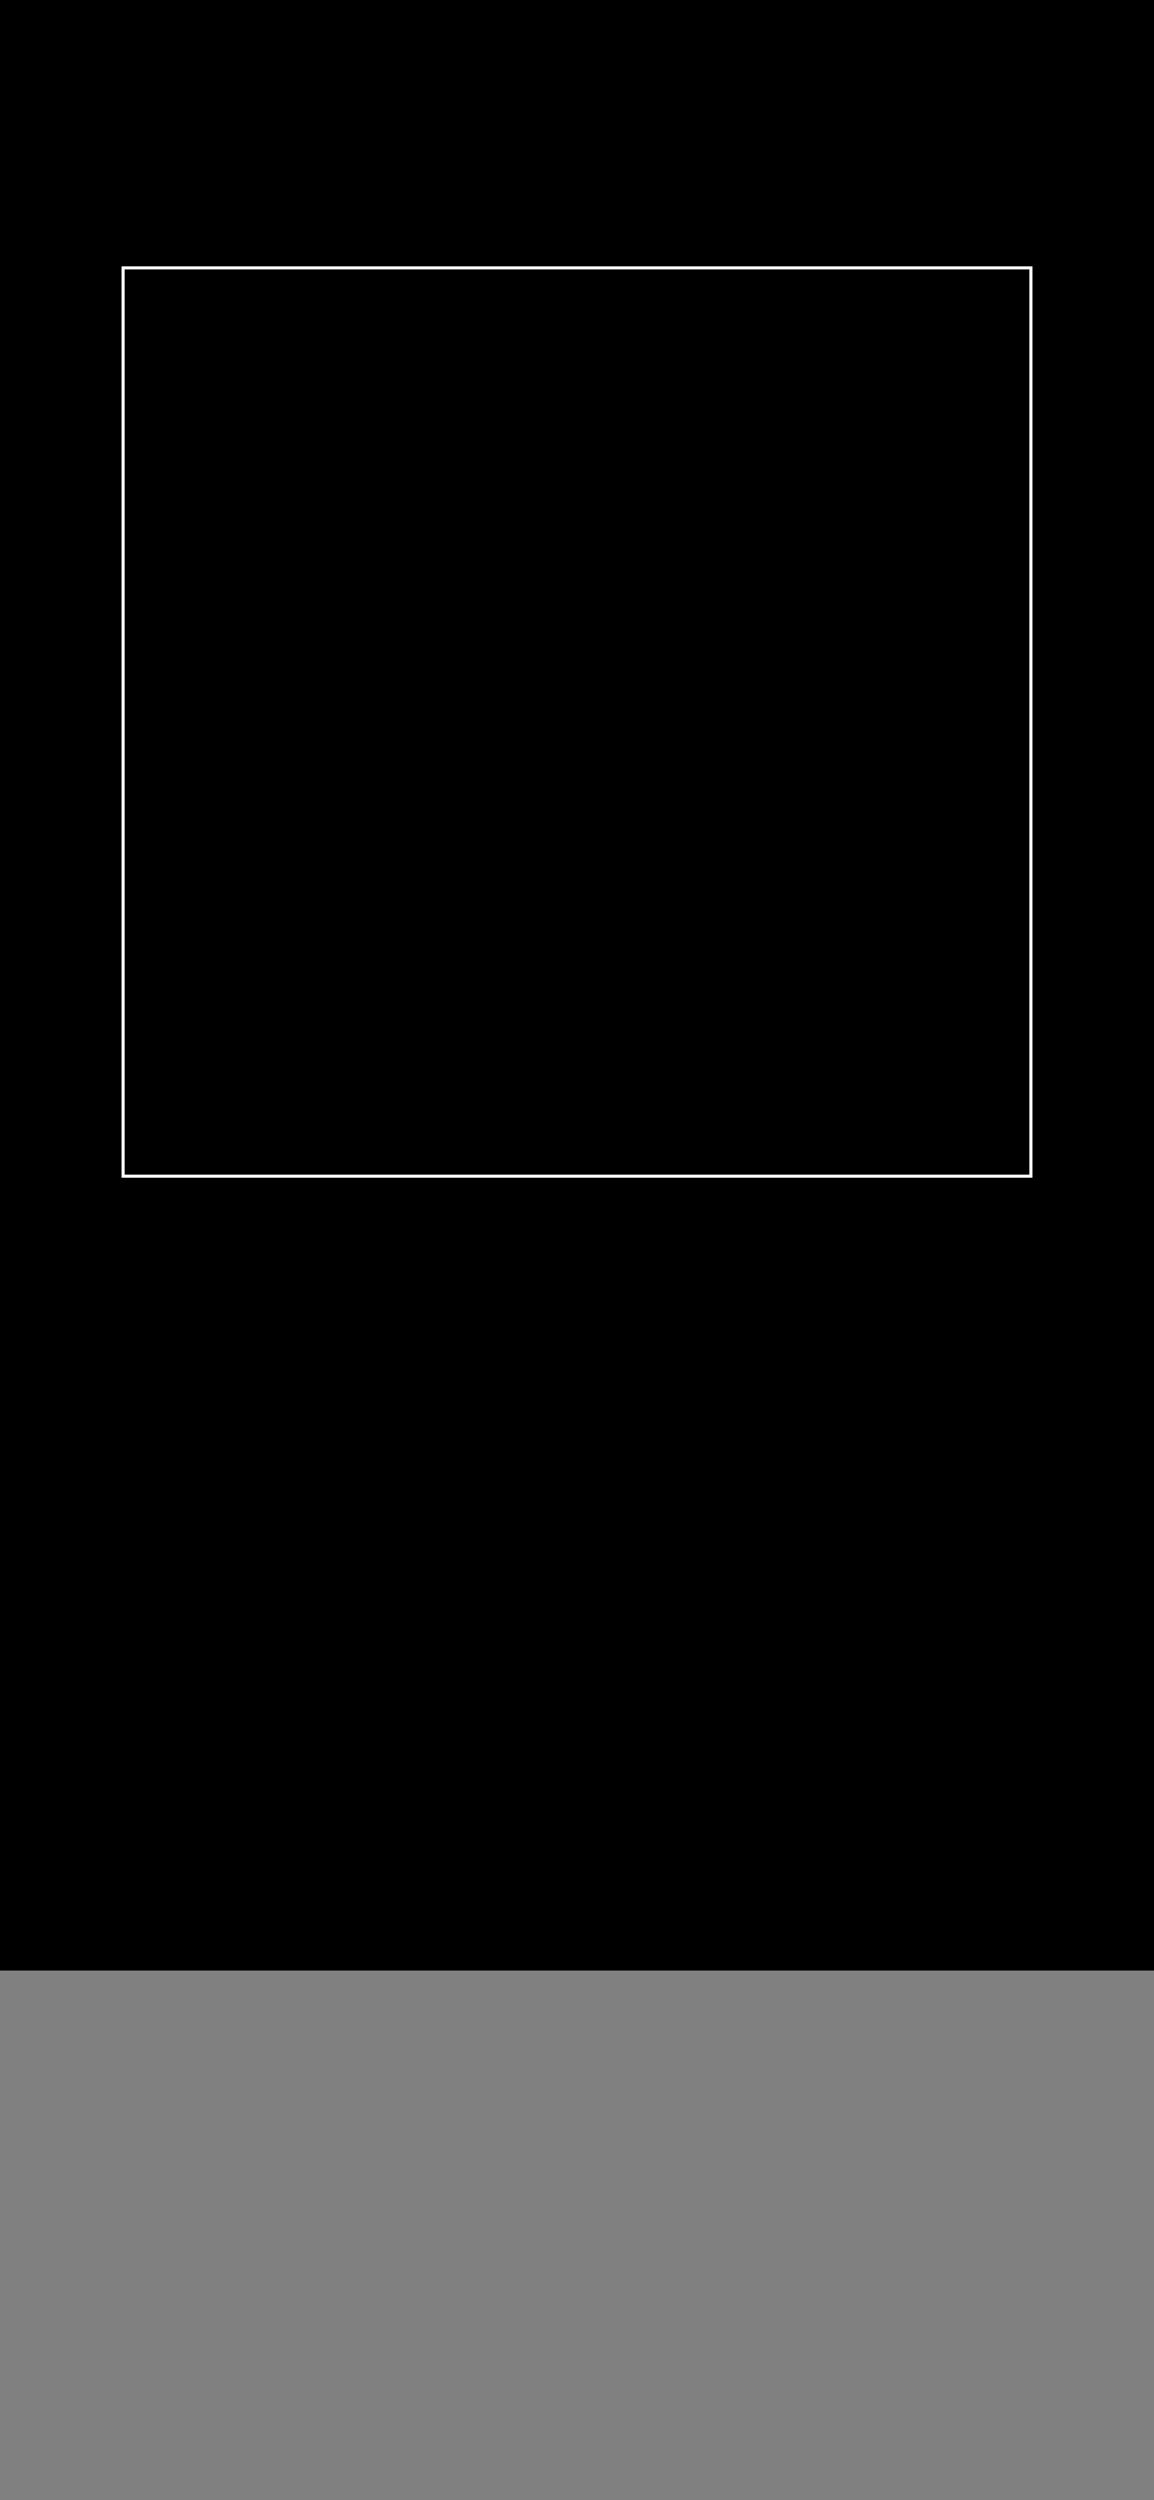 <svg viewBox='0 0 375 812'>
<rect x="0" y="0" width="375" height="812" fill="#808080" stroke="none"/>
<path fillRule='evenodd' clipRule='evenodd' d='M375 0H0V640H375V0ZM335 87H40V382H335V87Z' fill='black' fillOpacity='0.5' />
<path stroke='white' strokeWidth='2' d='M304 88H334V118' />
<path stroke='white' strokeWidth='2' d='M73 88H41V118' />
<path stroke='white' strokeWidth='2' d='M304 381H334V351' />
<path stroke='white' strokeWidth='2' d='M73 381H41V351' />
<path stroke='white' strokeWidth='1' d='M73 235H304' />
<rect stroke='white' strokeWidth='1' x='40' y='87' width='295' height='295' />
</svg>
